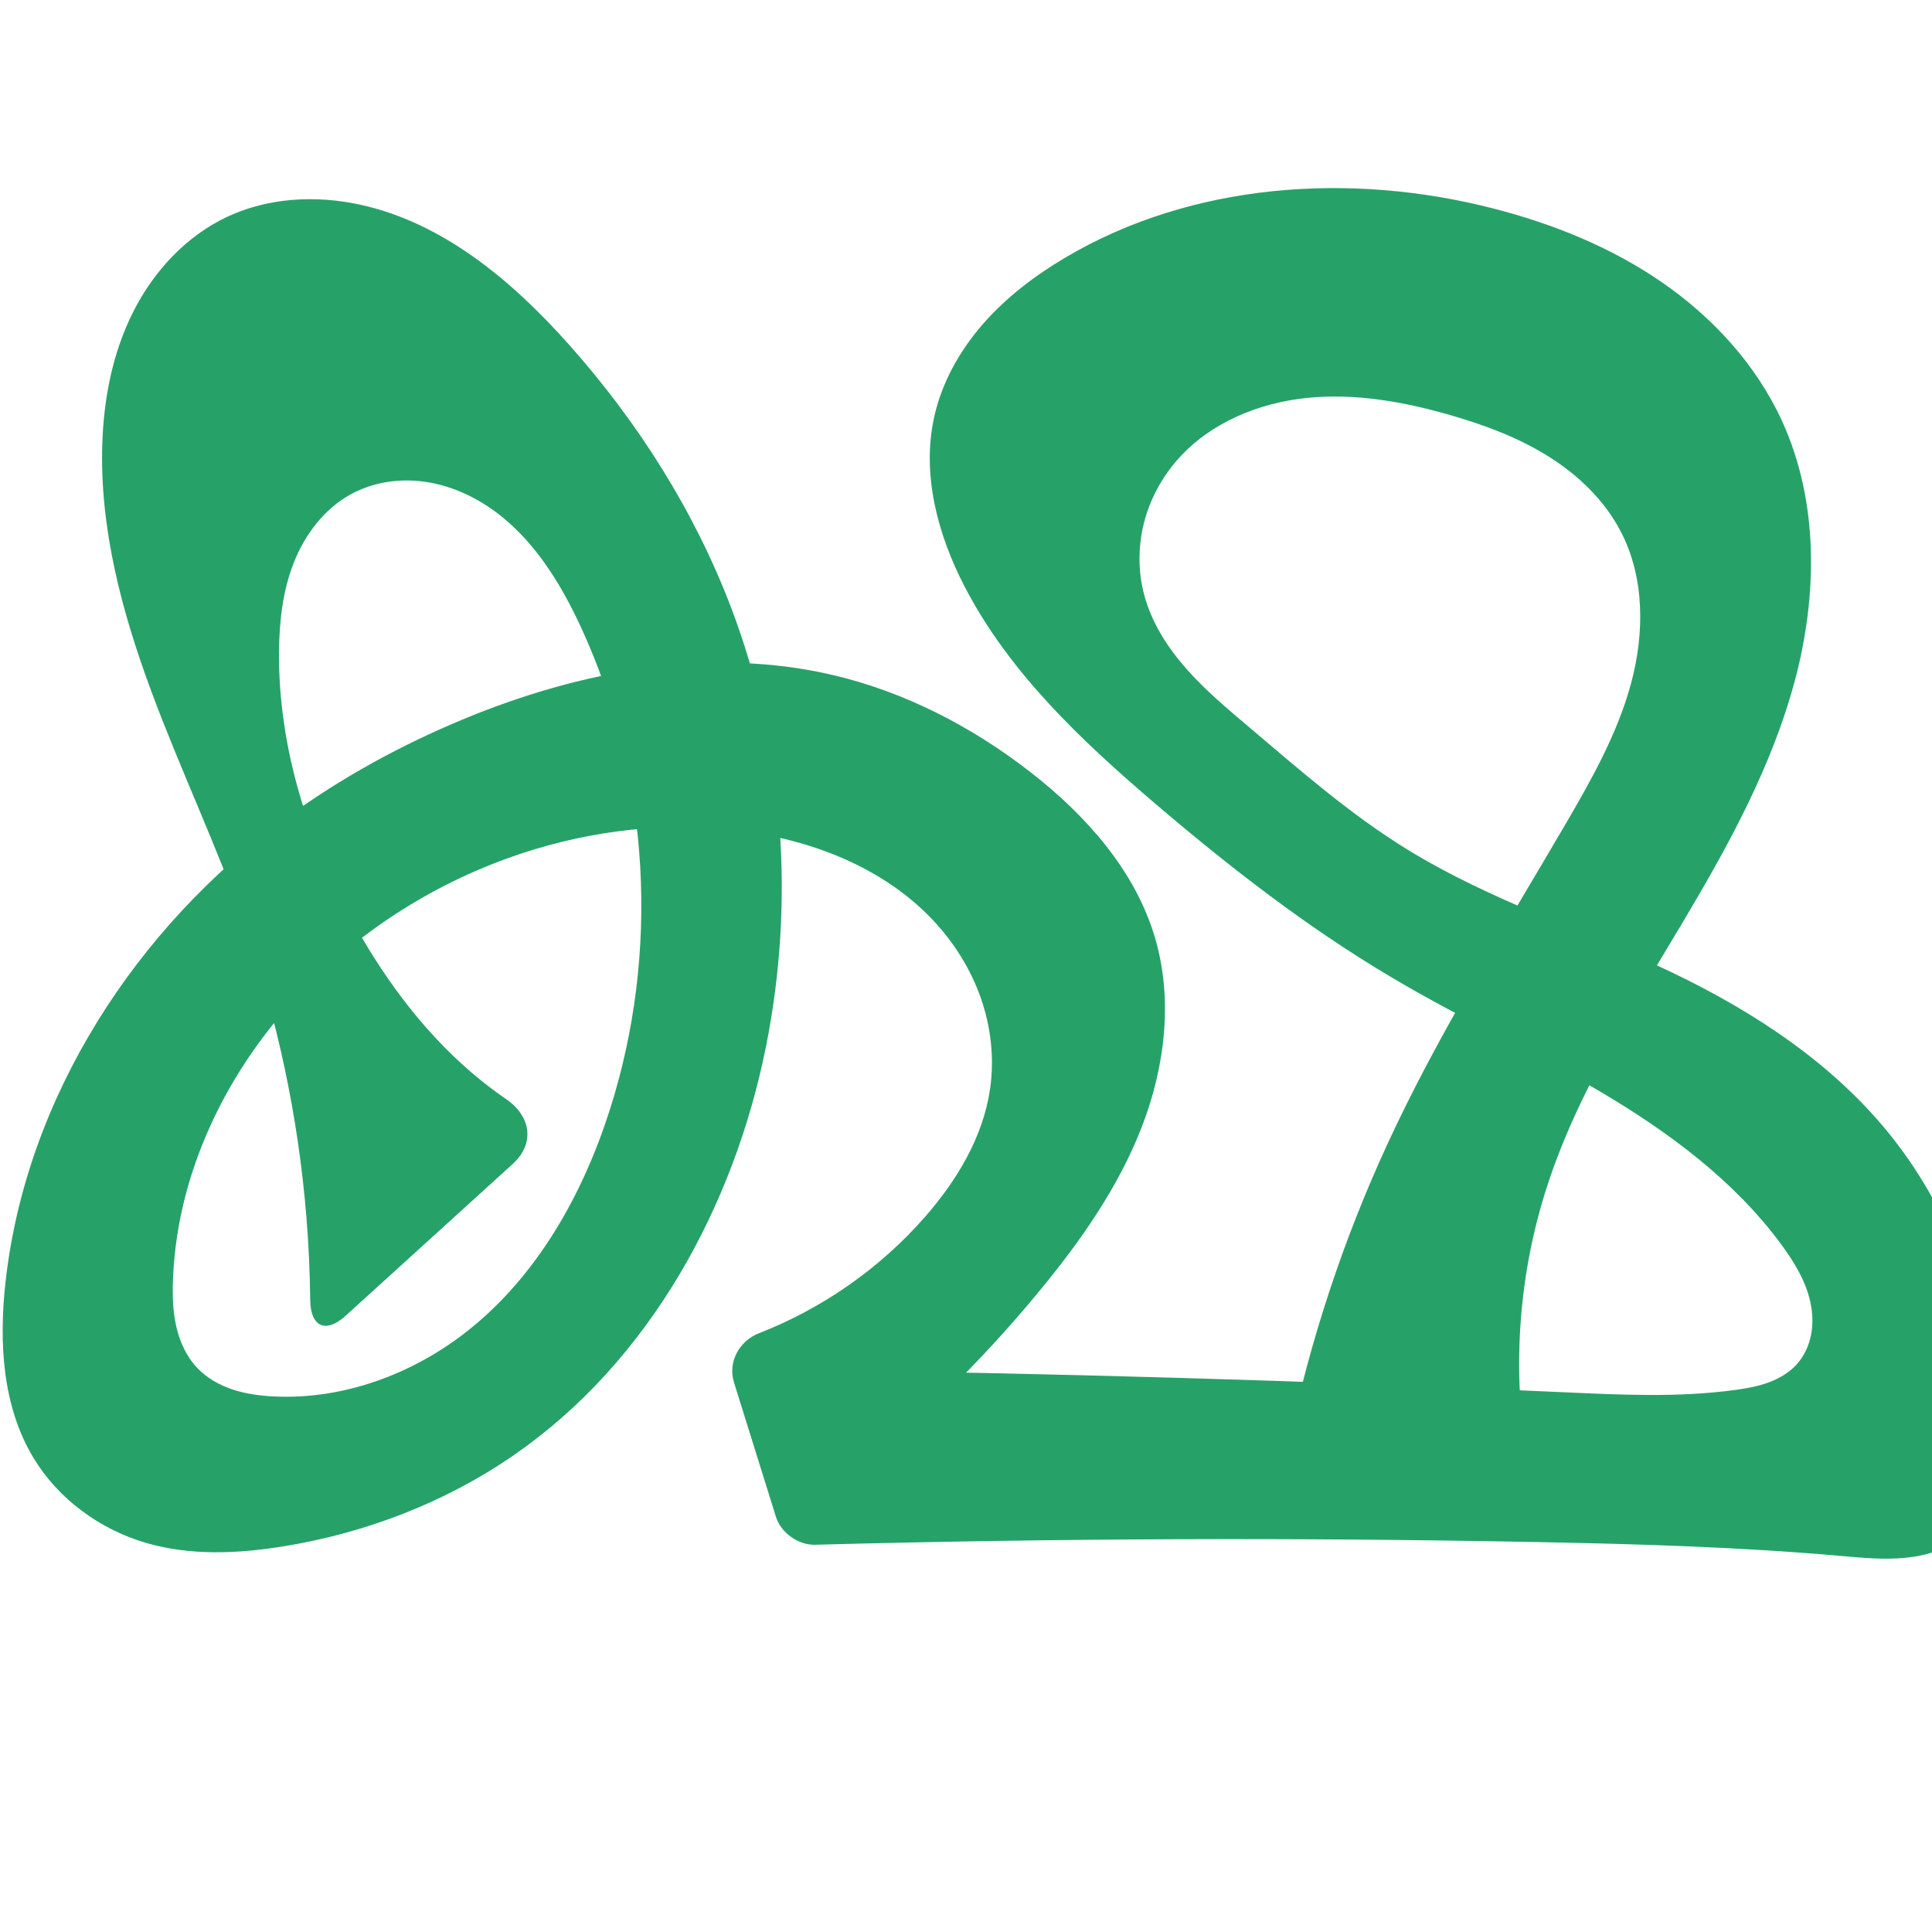 <?xml version="1.0" encoding="UTF-8" standalone="no"?>
<svg
   xmlns:dc="http://purl.org/dc/elements/1.1/"
   xmlns:cc="http://creativecommons.org/ns#"
   xmlns:rdf="http://www.w3.org/1999/02/22-rdf-syntax-ns#"
   xmlns:svg="http://www.w3.org/2000/svg"
   xmlns="http://www.w3.org/2000/svg"
   xmlns:sodipodi="http://sodipodi.sourceforge.net/DTD/sodipodi-0.dtd"
   xmlns:inkscape="http://www.inkscape.org/namespaces/inkscape"
   xml:space="preserve"
   width="1000"
   height="1000"
   version="1.1"
   style="clip-rule:evenodd;fill-rule:evenodd;image-rendering:optimizeQuality;shape-rendering:geometricPrecision;text-rendering:geometricPrecision"
   viewBox="0 0 1000 1000"
   id="svg10"
   sodipodi:docname="ക്ഷ.svg"
   inkscape:version="1.0.2 (e86c870879, 2021-01-15)"><sodipodi:namedview
   pagecolor="#ffffff"
   bordercolor="#666666"
   borderopacity="1"
   objecttolerance="10"
   gridtolerance="10"
   guidetolerance="10"
   inkscape:pageopacity="0"
   inkscape:pageshadow="2"
   inkscape:window-width="1920"
   inkscape:window-height="1007"
   id="namedview12"
   showgrid="false"
   inkscape:zoom="0.678"
   inkscape:cx="762.78041"
   inkscape:cy="511.73357"
   inkscape:window-x="1920"
   inkscape:window-y="0"
   inkscape:window-maximized="1"
   inkscape:current-layer="svg10"
   showguides="true"
   inkscape:guide-bbox="true"
   inkscape:document-rotation="0"
   inkscape:snap-to-guides="true"><sodipodi:guide
     position="0,1000"
     orientation="0,1"
     id="guide16"
     inkscape:label=""
     inkscape:locked="true"
     inkscape:color="rgb(0,0,255)" /><sodipodi:guide
     position="1763.312,2036.169"
     orientation="1000,0"
     id="guide18" /><sodipodi:guide
     position="0,200"
     orientation="0,1"
     id="guide20"
     inkscape:label="base"
     inkscape:locked="true"
     inkscape:color="rgb(0,0,255)" /><inkscape:grid
     type="xygrid"
     id="grid24"
     originx="-473.376"
     originy="-489.692" /><sodipodi:guide
     position="0,0"
     orientation="0,1"
     id="guide34"
     inkscape:label="bottom"
     inkscape:locked="true"
     inkscape:color="rgb(0,0,255)" /><sodipodi:guide
     position="225.051,1693.319"
     orientation="0,1"
     id="guide44"
     inkscape:label=""
     inkscape:locked="false"
     inkscape:color="rgb(0,0,255)" /><sodipodi:guide
     position="0,900"
     orientation="0,1"
     id="guide46"
     inkscape:label=""
     inkscape:locked="true"
     inkscape:color="rgb(0,0,255)" /><sodipodi:guide
     position="1042.199,957.267"
     orientation="-1,0"
     id="guide841"
     inkscape:label="width"
     inkscape:locked="false"
     inkscape:color="rgb(0,0,255)" /><sodipodi:guide
     position="0,1000"
     orientation="0,1000"
     id="guide860" /><sodipodi:guide
     position="1000,1000"
     orientation="1000,0"
     id="guide862" /><sodipodi:guide
     position="1000,0"
     orientation="0,-1000"
     id="guide864" /><sodipodi:guide
     position="0,0"
     orientation="-1000,0"
     id="guide866" /></sodipodi:namedview>
 <defs
   id="defs4"><inkscape:path-effect
   effect="fillet_chamfer"
   id="path-effect857"
   is_visible="true"
   lpeversion="1"
   satellites_param="F,0,0,1,0,0,0,1 @ F,0,0,1,0,0,0,1 @ F,0,0,1,0,0,0,1 @ F,0,0,1,0,0,0,1 @ F,0,0,1,0,0,0,1 @ F,0,0,1,0,0,0,1 @ F,0,0,1,0,0,0,1 @ F,0,0,1,0,0,0,1 @ F,0,0,1,0,0,0,1 @ F,0,0,1,0,0,0,1 @ F,0,0,1,0,0,0,1 @ F,0,0,1,0,0,0,1 @ F,0,0,1,0,0,0,1 @ F,0,0,1,0,0,0,1 @ F,0,0,1,0,0,0,1 @ F,0,0,1,0,0,0,1 @ F,0,0,1,0,0,0,1 @ F,0,0,1,0,0,0,1 @ F,0,0,1,0,0,0,1 @ F,0,0,1,0,0,0,1 @ F,0,0,1,0,0,0,1 @ F,0,0,1,0,0,0,1 @ F,0,0,1,0,0,0,1 @ F,0,0,1,0,0,0,1 @ F,0,0,1,0,0,0,1 @ F,0,0,1,0,0,0,1 @ F,0,0,1,0,0,0,1 @ F,0,0,1,0,0,0,1 @ F,0,0,1,0,0,0,1 @ F,0,0,1,0,0,0,1 @ F,0,0,1,0,0,0,1 @ F,0,0,1,0,0,0,1 @ F,0,0,1,0,0,0,1 @ F,0,0,1,0,0,0,1 @ F,0,0,1,0,0,0,1 @ F,0,0,1,0,0,0,1 @ F,0,0,1,0,0,0,1 @ F,0,0,1,0,0,0,1 @ F,0,0,1,0,0,0,1 @ F,0,0,1,0,0,0,1 @ F,0,0,1,0,0,0,1 @ F,0,0,1,0,0,0,1 @ F,0,0,1,0,0,0,1 @ F,0,0,1,0,0,0,1 @ F,0,0,1,0,0,0,1 @ F,0,0,1,0,0,0,1 @ F,0,0,1,0,0,0,1 @ F,0,0,1,0,0,0,1 @ F,0,0,1,0,15.558,0,1 @ F,0,0,1,0,19.968,0,1 @ F,0,0,1,0,0,0,1 @ F,0,0,1,0,0,0,1 @ F,0,0,1,0,0,0,1 @ F,0,0,1,0,0,0,1 @ F,0,0,1,0,0,0,1 @ F,0,0,1,0,0,0,1 @ F,0,0,1,0,0,0,1 @ F,0,0,1,0,0,0,1 @ F,0,0,1,0,0,0,1 @ F,0,0,1,0,0,0,1 @ F,0,0,1,0,0,0,1 @ F,0,0,1,0,0,0,1 @ F,0,0,1,0,0,0,1 @ F,0,0,1,0,0,0,1 @ F,0,0,1,0,0,0,1 @ F,0,0,1,0,0,0,1 @ F,0,0,1,0,0,0,1 @ F,0,0,1,0,0,0,1 @ F,0,0,1,0,0,0,1 @ F,0,0,1,0,0,0,1 @ F,0,0,1,0,0,0,1 @ F,0,0,1,0,0,0,1 @ F,0,0,1,0,28.447,0,1 @ F,0,0,1,0,24.987,0,1 @ F,0,0,1,0,0,0,1 @ F,0,0,1,0,0,0,1 @ F,0,0,1,0,0,0,1 @ F,0,0,1,0,0,0,1 @ F,0,0,1,0,0,0,1 @ F,0,0,1,0,0,0,1 @ F,0,0,1,0,0,0,1 @ F,0,0,1,0,0,0,1 @ F,0,0,1,0,0,0,1 @ F,0,0,1,0,0,0,1 @ F,0,0,1,0,0,0,1 @ F,0,0,1,0,0,0,1 @ F,0,0,1,0,0,0,1 @ F,0,0,1,0,0,0,1 @ F,0,0,1,0,0,0,1 @ F,0,0,1,0,0,0,1 @ F,0,0,1,0,0,0,1 @ F,0,0,1,0,0,0,1 @ F,0,0,1,0,0,0,1"
   unit="px"
   method="auto"
   mode="F"
   radius="0"
   chamfer_steps="1"
   flexible="false"
   use_knot_distance="true"
   apply_no_radius="true"
   apply_with_radius="true"
   only_selected="true"
   hide_knots="false" /><inkscape:path-effect
   effect="fillet_chamfer"
   id="path-effect856"
   is_visible="true"
   lpeversion="1"
   satellites_param="F,0,0,1,0,0,0,1 @ F,0,0,1,0,0,0,1 @ F,0,0,1,0,0,0,1 @ F,0,0,1,0,0,0,1 @ F,0,0,1,0,0,0,1 @ F,0,0,1,0,0,0,1 @ F,0,0,1,0,0,0,1 @ F,0,0,1,0,0,0,1 @ F,0,0,1,0,0,0,1 @ F,0,0,1,0,0,0,1 @ F,0,0,1,0,0,0,1 @ F,0,0,1,0,0,0,1 @ F,0,0,1,0,0,0,1 @ F,0,0,1,0,0,0,1 @ F,0,0,1,0,0,0,1 @ F,0,0,1,0,0,0,1 @ F,0,0,1,0,0,0,1 @ F,0,0,1,0,0,0,1 @ F,0,0,1,0,0,0,1 @ F,0,0,1,0,0,0,1 @ F,0,0,1,0,0,0,1 @ F,0,0,1,0,0,0,1 @ F,0,0,1,0,0,0,1 @ F,0,0,1,0,0,0,1 @ F,0,0,1,0,0,0,1 @ F,0,0,1,0,0,0,1 @ F,0,0,1,0,0,0,1 @ F,0,0,1,0,0,0,1 @ F,0,0,1,0,0,0,1 @ F,0,0,1,0,0,0,1 @ F,0,0,1,0,0,0,1 @ F,0,0,1,0,0,0,1 @ F,0,0,1,0,0,0,1 @ F,0,0,1,0,0,0,1 @ F,0,0,1,0,0,0,1 @ F,0,0,1,0,0,0,1 @ F,0,0,1,0,0,0,1 @ F,0,0,1,0,0,0,1 @ F,0,0,1,0,0,0,1 @ F,0,0,1,0,0,0,1 @ F,0,0,1,0,0,0,1 @ F,0,0,1,0,0,0,1 @ F,0,0,1,0,0,0,1 @ F,0,0,1,0,0,0,1 @ F,0,0,1,0,0,0,1 @ F,0,0,1,0,0,0,1 @ F,0,1,1,0,33.871,0,1 @ F,0,1,1,0,33.871,0,1 @ F,0,0,1,0,0,0,1 @ F,0,0,1,0,0,0,1 @ F,0,0,1,0,0,0,1 @ F,0,0,1,0,0,0,1 @ F,0,0,1,0,0,0,1 @ F,0,0,1,0,0,0,1 @ F,0,0,1,0,0,0,1 @ F,0,0,1,0,0,0,1 @ F,0,0,1,0,0,0,1 @ F,0,0,1,0,0,0,1 @ F,0,0,1,0,0,0,1 @ F,0,0,1,0,0,0,1 @ F,0,0,1,0,0,0,1 @ F,0,0,1,0,0,0,1 @ F,0,0,1,0,0,0,1 @ F,0,0,1,0,0,0,1 @ F,0,0,1,0,0,0,1 @ F,0,0,1,0,0,0,1 @ F,0,0,1,0,0,0,1 @ F,0,0,1,0,0,0,1 @ F,0,0,1,0,0,0,1 @ F,0,0,1,0,33.871,0,1 @ F,0,0,1,0,36.282,0,1 @ F,0,0,1,0,0,0,1 @ F,0,0,1,0,0,0,1 @ F,0,0,1,0,0,0,1 @ F,0,0,1,0,0,0,1 @ F,0,0,1,0,0,0,1 @ F,0,0,1,0,0,0,1 @ F,0,0,1,0,0,0,1 @ F,0,0,1,0,0,0,1 @ F,0,0,1,0,0,0,1 @ F,0,0,1,0,0,0,1 @ F,0,0,1,0,0,0,1 @ F,0,0,1,0,0,0,1 @ F,0,0,1,0,0,0,1 @ F,0,0,1,0,0,0,1 @ F,0,0,1,0,0,0,1 @ F,0,0,1,0,0,0,1 @ F,0,0,1,0,0,0,1 @ F,0,0,1,0,0,0,1 @ F,0,0,1,0,0,0,1 @ F,0,0,1,0,0,0,1"
   unit="px"
   method="auto"
   mode="F"
   radius="0"
   chamfer_steps="1"
   flexible="false"
   use_knot_distance="true"
   apply_no_radius="true"
   apply_with_radius="true"
   only_selected="true"
   hide_knots="false" /><inkscape:path-effect
   effect="fillet_chamfer"
   id="path-effect855"
   is_visible="true"
   lpeversion="1"
   satellites_param="F,0,0,1,0,0,0,1 @ F,0,0,1,0,0,0,1 @ F,0,0,1,0,0,0,1 @ F,0,0,1,0,0,0,1 @ F,0,0,1,0,0,0,1 @ F,0,0,1,0,0,0,1 @ F,0,0,1,0,0,0,1 @ F,0,0,1,0,0,0,1 @ F,0,0,1,0,0,0,1 @ F,0,0,1,0,0,0,1 @ F,0,0,1,0,0,0,1 @ F,0,0,1,0,0,0,1 @ F,0,0,1,0,0,0,1 @ F,0,0,1,0,0,0,1 @ F,0,0,1,0,0,0,1 @ F,0,0,1,0,0,0,1 @ F,0,0,1,0,0,0,1 @ F,0,0,1,0,0,0,1 @ F,0,0,1,0,0,0,1 @ F,0,0,1,0,0,0,1 @ F,0,0,1,0,0,0,1 @ F,0,0,1,0,0,0,1 @ F,0,0,1,0,0,0,1 @ F,0,0,1,0,0,0,1 @ F,0,0,1,0,0,0,1 @ F,0,0,1,0,0,0,1 @ F,0,0,1,0,0,0,1 @ F,0,0,1,0,0,0,1 @ F,0,0,1,0,0,0,1 @ F,0,0,1,0,0,0,1 @ F,0,0,1,0,0,0,1 @ F,0,0,1,0,0,0,1 @ F,0,0,1,0,0,0,1 @ F,0,0,1,0,0,0,1 @ F,0,0,1,0,0,0,1 @ F,0,0,1,0,0,0,1 @ F,0,0,1,0,0,0,1 @ F,0,0,1,0,0,0,1 @ F,0,0,1,0,0,0,1 @ F,0,0,1,0,28.621,0,1 @ F,0,0,1,0,0.568,0,1 @ F,0,0,1,0,0,0,1 @ F,0,0,1,0,0,0,1 @ F,0,0,1,0,0,0,1 @ F,0,0,1,0,0,0,1 @ F,0,0,1,0,0,0,1 @ F,0,0,1,0,0,0,1 @ F,0,0,1,0,29.469,0,1 @ F,0,0,1,0,16.112,0,1 @ F,0,0,1,0,0,0,1 @ F,0,0,1,0,0,0,1 @ F,0,0,1,0,0,0,1 @ F,0,0,1,0,0,0,1 @ F,0,0,1,0,0,0,1 @ F,0,0,1,0,0,0,1 @ F,0,0,1,0,0,0,1 @ F,0,0,1,0,0,0,1 @ F,0,0,1,0,0,0,1 @ F,0,0,1,0,0,0,1 @ F,0,0,1,0,0,0,1 @ F,0,0,1,0,0,0,1 @ F,0,0,1,0,0,0,1 @ F,0,0,1,0,0,0,1 @ F,0,0,1,0,0,0,1 @ F,0,0,1,0,0,0,1 @ F,0,0,1,0,0,0,1 @ F,0,0,1,0,0,0,1 @ F,0,0,1,0,0,0,1 @ F,0,0,1,0,0,0,1 @ F,0,0,1,0,0,0,1 @ F,0,0,1,0,0,0,1 @ F,0,0,1,0,0,0,1 @ F,0,0,1,0,15.059,0,1 @ F,0,0,1,0,25.7,0,1 @ F,0,0,1,0,0,0,1 @ F,0,0,1,0,0,0,1 @ F,0,0,1,0,0,0,1 @ F,0,0,1,0,0,0,1 @ F,0,0,1,0,0,0,1 @ F,0,0,1,0,0,0,1 @ F,0,0,1,0,0,0,1 @ F,0,0,1,0,0,0,1 @ F,0,0,1,0,0,0,1 @ F,0,0,1,0,0,0,1 @ F,0,0,1,0,0,0,1 @ F,0,0,1,0,0,0,1 @ F,0,0,1,0,0,0,1 @ F,0,0,1,0,0,0,1 @ F,0,0,1,0,0,0,1 @ F,0,0,1,0,0,0,1 @ F,0,0,1,0,0,0,1 @ F,0,0,1,0,0,0,1 @ F,0,0,1,0,0,0,1 @ F,0,0,1,0,0,0,1"
   unit="px"
   method="auto"
   mode="F"
   radius="0"
   chamfer_steps="1"
   flexible="false"
   use_knot_distance="true"
   apply_no_radius="true"
   apply_with_radius="true"
   only_selected="true"
   hide_knots="true" /><inkscape:path-effect
   effect="spiro"
   id="path-effect1521"
   is_visible="true"
   lpeversion="1" /><inkscape:path-effect
   effect="spiro"
   id="path-effect858"
   is_visible="true"
   lpeversion="1" /><inkscape:path-effect
   effect="spiro"
   id="path-effect854"
   is_visible="true"
   lpeversion="1" />
  <style
   type="text/css"
   id="style2">
   <![CDATA[
    .fil0 {fill:#EF7F1A;fill-rule:nonzero}
   ]]>
  </style>
 <inkscape:path-effect
   effect="spiro"
   id="path-effect1214"
   is_visible="true"
   lpeversion="1" /><inkscape:path-effect
   effect="spiro"
   id="path-effect1195"
   is_visible="true"
   lpeversion="1" /><inkscape:path-effect
   effect="spiro"
   id="path-effect992"
   is_visible="true"
   lpeversion="1" /><inkscape:path-effect
   effect="spiro"
   id="path-effect287"
   is_visible="true"
   lpeversion="1" /><inkscape:path-effect
   effect="spiro"
   id="path-effect1032"
   is_visible="true"
   lpeversion="1" /><inkscape:path-effect
   effect="spiro"
   id="path-effect1218"
   is_visible="true"
   lpeversion="1" /><inkscape:path-effect
   effect="spiro"
   id="path-effect309"
   is_visible="true"
   lpeversion="1" /><inkscape:path-effect
   effect="spiro"
   id="path-effect1176"
   is_visible="true"
   lpeversion="1" /><inkscape:path-effect
   effect="spiro"
   id="path-effect1247"
   is_visible="true"
   lpeversion="1" /></defs>
 
<path
   style="display:inline;fill:#26a269;fill-rule:nonzero;stroke:none;stroke-width:1.973px;stroke-linecap:butt;stroke-linejoin:miter;stroke-opacity:1"
   d="m 597.79,485.243 c 9.478,32.018 5.241,66.999 -6.831,98.132 -12.072,31.132 -31.557,58.853 -52.779,84.633 -31.914,38.767 -68.199,73.933 -107.947,104.617 l -19.947,-63.613 c 133.18,1.676 266.332,5.551 399.384,11.621 29.409,1.342 59.01,2.783 88.184,-1.164 5.871,-0.794 11.75,-1.815 17.321,-3.831 5.571,-2.016 10.857,-5.079 14.824,-9.48 3.794,-4.209 6.264,-9.534 7.373,-15.091 1.109,-5.557 0.889,-11.338 -0.292,-16.88 -2.362,-11.084 -8.432,-21.019 -15.158,-30.141 -24.41,-33.107 -58.253,-58.113 -93.665,-79.042 -35.411,-20.928 -72.846,-38.275 -108.225,-59.259 -43.572,-25.844 -83.748,-57.045 -122.276,-89.939 -38.014,-32.455 -75.28,-67.584 -98.339,-111.932 -14.039,-27.002 -22.468,-58.304 -15.893,-88.019 3.959,-17.891 13.213,-34.374 25.267,-48.175 12.054,-13.801 26.846,-25.021 42.615,-34.354 C 617.02,94.494 698.976,88.931 772.826,107.879 c 31.006,7.955 61.177,20.112 87.511,38.311 26.333,18.2 48.738,42.662 62.06,71.769 19.037,41.593 18.421,90.148 6.609,134.339 -11.812,44.191 -34.071,84.811 -57.454,124.125 -26.395,44.379 -54.756,88.313 -70.716,137.419 -14.46,44.489 -18.214,92.417 -10.857,138.615 l -123.185,-4.65 c 11.109,-53.483 28.315,-105.698 51.178,-155.308 26.628,-57.782 60.741,-111.733 92.782,-166.698 13.406,-22.998 26.595,-46.513 33.509,-72.22 6.915,-25.707 7.028,-54.187 -5.064,-77.903 -8.341,-16.358 -22.041,-29.585 -37.591,-39.35 -15.55,-9.765 -32.94,-16.256 -50.577,-21.365 -24.182,-7.005 -49.472,-11.55 -74.519,-9 -25.047,2.55 -49.96,12.782 -66.702,31.585 -8.376,9.407 -14.549,20.793 -17.665,32.997 -3.116,12.204 -3.15,25.207 0.097,37.377 3.828,14.344 12.055,27.204 21.883,38.332 9.828,11.127 21.273,20.687 32.6,30.283 26.293,22.273 52.355,45.098 81.701,63.16 42.868,26.384 91.436,41.823 136.835,63.563 43.394,20.78 84.687,48.051 114.437,85.864 30.36,38.588 47.282,86.552 54.025,135.186 1.72,12.407 2.806,25.065 0.761,37.423 -2.045,12.358 -7.503,24.509 -17.049,32.618 -8.643,7.342 -19.999,10.869 -31.285,11.973 -11.287,1.104 -22.656,-0.035 -33.953,-1.03 -51.971,-4.575 -104.16,-6.099 -156.322,-7.115 -124.674,-2.428 -249.405,-1.966 -374.058,1.387 -8.59,0.231 -17.628,-6.216 -20.187,-14.419 l -21.724,-69.609 c -3.286,-10.527 2.689,-21.453 12.958,-25.463 32.857,-12.833 62.613,-33.604 85.858,-60.147 16.564,-18.914 30.12,-41.41 33.732,-66.291 2.287,-15.752 0.472,-32.027 -4.785,-47.051 -5.257,-15.024 -13.914,-28.796 -24.834,-40.378 -23.921,-25.372 -57.889,-39.538 -92.311,-45.116 -37.658,-6.102 -76.629,-2.644 -113.167,8.321 -42.62,12.791 -82.153,35.83 -114.142,66.762 -42.415,41.013 -71.509,97.237 -73.687,156.198 -0.299,8.096 -0.094,16.275 1.698,24.176 1.792,7.901 5.252,15.555 10.822,21.439 4.976,5.257 11.472,8.928 18.34,11.214 6.868,2.286 14.117,3.241 21.347,3.594 35.845,1.746 71.662,-11.44 99.877,-33.617 36.18,-28.436 59.787,-70.405 73.857,-114.219 26.125,-81.35 21.15,-172.457 -14.642,-250.041 -10.839,-23.495 -24.979,-46.398 -46.136,-61.294 -10.579,-7.448 -22.811,-12.718 -35.641,-14.38 -12.83,-1.662 -26.254,0.403 -37.584,6.65 -13.757,7.585 -23.758,20.921 -29.48,35.551 -5.722,14.63 -7.469,30.536 -7.574,46.245 -0.329,49.543 15.294,98.337 39.47,141.582 16.86,30.158 38.132,58.214 65.03,79.9 4.22,3.402 8.57,6.641 13.039,9.71 12.942,8.887 15.032,23.047 3.403,33.611 l -86.542,78.614 c -10.215,9.279 -18.102,5.615 -18.248,-8.183 -0.154,-14.561 -0.828,-29.117 -2.022,-43.63 C 154.324,578.013 143.585,527.261 126.549,478.707 112.133,437.622 93.278,398.227 78.161,357.395 63.044,316.562 51.601,273.589 52.93,230.068 c 0.721,-23.606 5.317,-47.359 15.912,-68.466 10.595,-21.107 27.495,-39.445 48.888,-49.45 21.143,-9.888 45.695,-11.198 68.506,-6.251 43.071,9.34 78.746,39.351 108.071,72.25 35.825,40.192 65.175,86.403 84.267,136.745 27.244,71.838 33,151.45 17.905,226.784 -16.665,83.171 -60.534,163.039 -130.272,211.328 -35.588,24.642 -77.005,40.531 -119.74,47.419 -23.491,3.786 -47.921,4.845 -70.769,-1.799 C 51.711,791.653 30.157,775.906 17.272,754.505 1.179,727.776 -0.589,694.736 2.837,663.724 13.433,567.811 70.492,479.995 148.446,423.12 c 28.292,-20.642 59.243,-37.555 91.599,-50.957 60.111,-24.899 127.305,-37.616 190.674,-22.861 37.525,8.737 72.549,26.873 102.929,50.568 28.528,22.251 53.871,50.681 64.141,85.372 z"
   id="path1216-0"
   inkscape:path-effect="#path-effect1247;#path-effect857"
   inkscape:original-d="m 597.79027,485.24255 c 10.49552,63.21469 -25.67095,128.41034 -59.61,182.76467 -26.5389,42.50276 -107.94681,104.61675 -107.94681,104.61675 l -19.94673,-63.61313 c 0,0 266.20384,10.56295 399.38398,11.62111 29.3964,0.23356 59.38997,4.75962 88.1843,-1.16402 11.3594,-2.33688 26.33778,-3.27199 32.14499,-13.31058 10.45456,-18.07221 2.83168,-44.30993 -8.07664,-62.11193 C 879.30408,574.49222 786.54709,552.96801 720.03382,505.74473 678.77755,476.45348 635.05105,450.00009 597.75735,415.80597 561.1507,382.2418 521.0092,348.59991 499.41831,303.87371 c -12.96112,-26.84936 -23.40902,-59.16774 -15.89299,-88.01887 8.97967,-34.46946 36.59669,-65.50002 67.88261,-82.52851 65.25254,-35.516048 149.62355,-44.547644 221.41813,-25.44733 59.82324,15.91544 127.12497,52.38874 149.57089,110.08018 31.83764,81.83042 -21.99754,175.53184 -50.84459,258.46375 -16.92461,48.65628 -56.64245,87.86335 -70.71624,137.41942 -12.66157,44.58339 -10.85665,138.61487 -10.85665,138.61487 l -123.18481,-4.64971 c 0,0 29.29545,-105.38566 51.17764,-155.30816 25.52956,-58.24368 71.12093,-106.90784 92.78177,-166.69825 17.348,-47.88568 47.81981,-103.02047 28.44511,-150.12262 -13.57442,-33.00099 -53.36166,-52.85062 -88.16783,-60.71578 -46.49948,-10.5075 -106.09321,-9.64282 -141.22107,22.58516 -17.81586,16.34512 -22.68447,46.74357 -17.56797,70.37383 6.18034,28.54354 33.69836,48.09819 54.48323,68.61452 24.49823,24.18171 52.29193,45.27102 81.70118,63.15996 42.96795,26.13637 93.68026,37.73706 136.83523,63.56348 40.92103,24.4895 85.43804,48.00435 114.43702,85.86364 29.50853,38.52449 50.34753,86.79855 54.02483,135.18621 1.8164,23.90121 1.1809,53.62804 -16.2881,70.04144 -16.0697,15.09866 -43.22886,9.61329 -65.2388,10.94335 -52.06621,3.14636 -104.17141,-6.05056 -156.32174,-7.11483 C 666.0307,795.52962 406.26494,800 406.26494,800 l -32.3083,-103.52239 c 0,0 76.93583,-35.93546 104.76442,-66.54847 16.67736,-18.34603 31.94763,-41.56235 33.732,-66.29143 2.21448,-30.69008 -9.29629,-64.32477 -29.61822,-87.42897 -22.61961,-25.71646 -58.68272,-38.62773 -92.31134,-45.11611 -37.13931,-7.16574 -77.04723,-2.90443 -113.16734,8.32117 -42.09173,13.08149 -84.3827,34.24706 -114.14187,66.76215 -38.86773,42.46716 -68.71523,98.84402 -73.6866,156.19771 -1.36158,15.70828 1.87893,33.97937 12.51964,45.61464 9.5291,10.41977 25.56954,14.57854 39.68772,14.80752 35.12301,0.56966 72.1425,-12.05902 99.87728,-33.61667 35.79726,-27.82444 62.29967,-70.3773 73.85711,-114.2187 21.28243,-80.73165 29.17457,-178.97297 -14.64189,-250.04096 -24.1206,-39.12235 -75.59886,-83.06995 -119.36045,-69.02416 -28.50048,9.14756 -34.75926,51.9517 -37.05387,81.79613 -3.75581,48.84935 16.9542,98.06863 39.47042,141.58167 15.78166,30.49839 46.47727,68.09313 65.03005,79.89997 15.69129,9.98592 19.59306,23.94459 37.4981,24.1933 L 160.31787,697.90969 c 4.99065,-21.21945 -0.76369,-38.18391 -1.77431,-68.61404 C 157.38059,608.48076 139.17553,528.44617 126.54886,478.70727 105.28082,394.92831 43.671758,316.00716 52.92997,230.06806 57.733793,185.4767 80.2068,136.71772 117.73021,112.1523 c 19.18462,-12.559581 46.28374,-11.90545 68.50588,-6.25132 41.99451,10.68495 78.00264,41.04725 108.07083,72.24999 37.15202,38.55387 67.65184,85.8468 84.26681,136.74489 23.53154,72.0862 35.69574,153.07023 17.90532,226.78355 -19.41432,80.44182 -74.22268,164.44285 -130.27216,211.32767 -33.55572,27.69657 -77.47306,39.90948 -119.74049,47.41882 -23.23361,4.12774 -48.49244,5.98435 -70.76946,-1.79856 C 52.65805,790.57826 29.83689,775.42676 17.27218,754.50532 1.49683,728.23788 -3.04805,693.79441 2.83687,663.72436 20.84182,571.72493 80.9585,488.18488 148.44642,423.11989 c 25.15347,-24.25042 58.36257,-40.18179 91.59931,-50.95671 60.89341,-19.74085 127.56949,-33.60654 190.67449,-22.86089 37.68433,6.41696 73.48505,26.18933 102.92938,50.56796 27.41649,22.69968 58.3108,50.25888 64.14067,85.3723 z"
   sodipodi:nodetypes="aaccaaaaaaaaaaaaaccaaaaaaaaaaaaaaccaaaaaaaaaaaaaaascccaaaaaaacaaaaaaaaa" /></svg>
